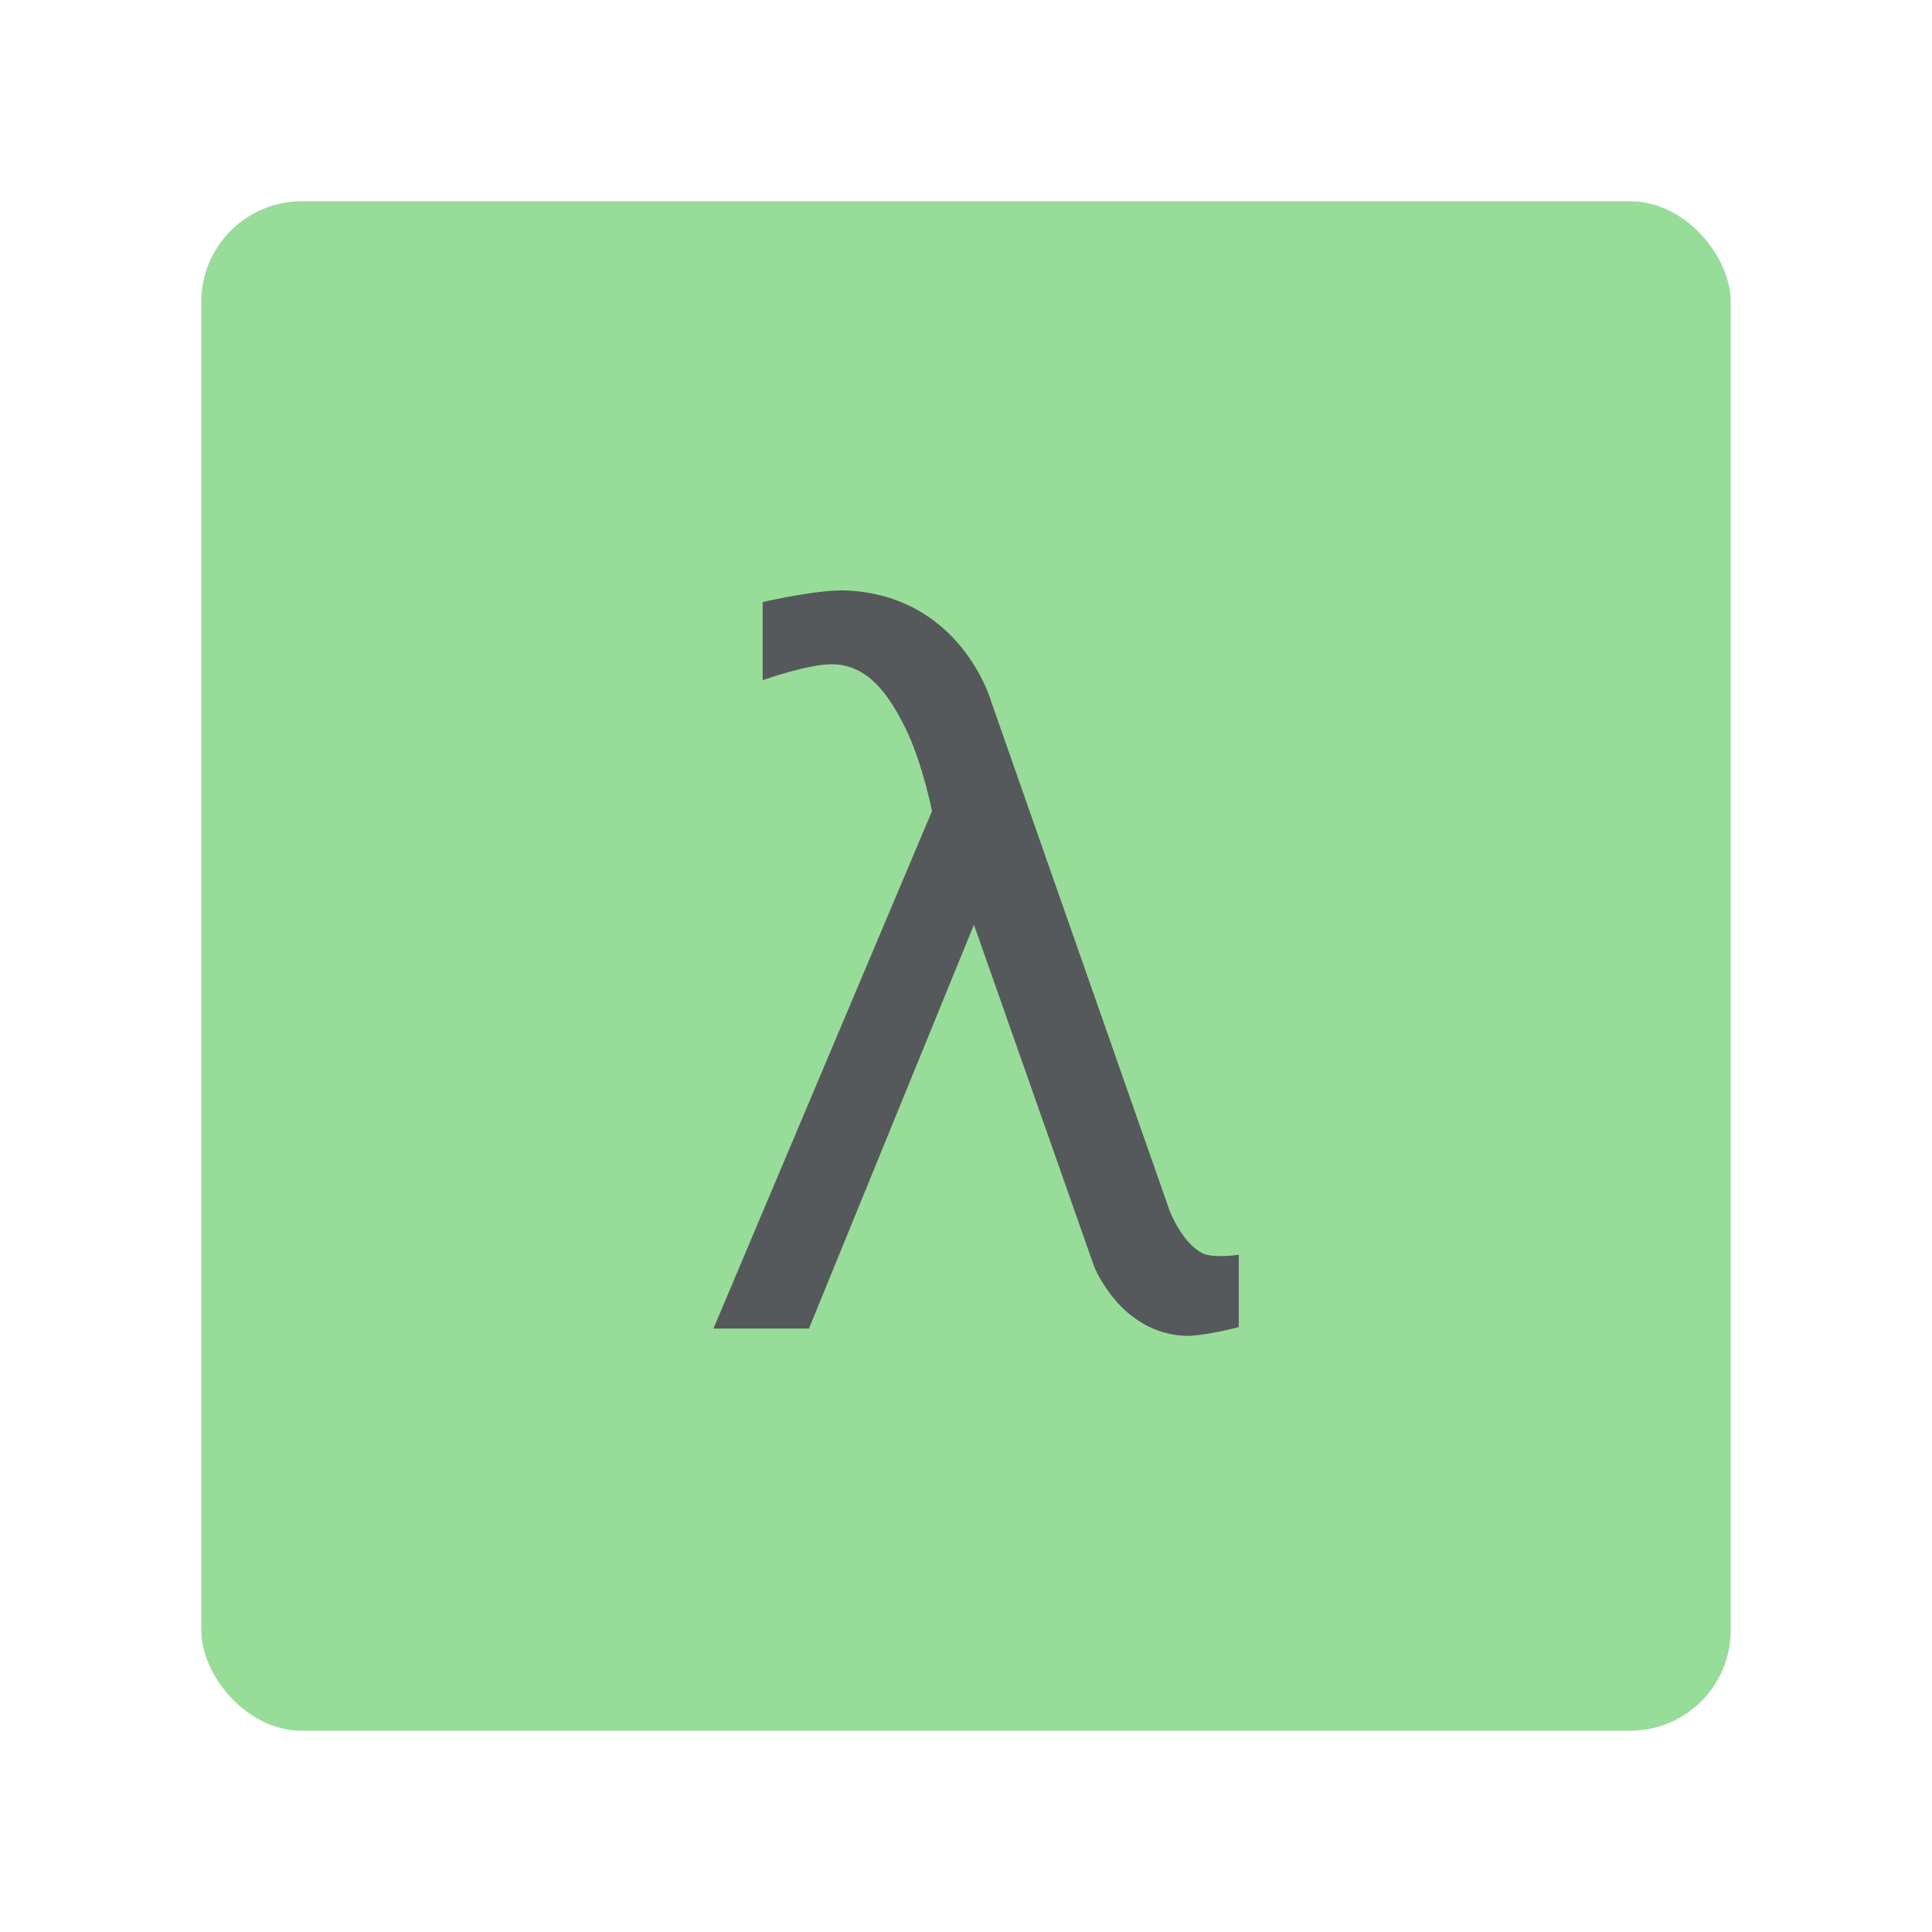<?xml version="1.0" encoding="UTF-8" standalone="no"?>
<svg
   xmlns:dc="http://purl.org/dc/elements/1.1/"
   xmlns:cc="http://creativecommons.org/ns#"
   xmlns:rdf="http://www.w3.org/1999/02/22-rdf-syntax-ns#"
   xmlns:svg="http://www.w3.org/2000/svg"
   xmlns="http://www.w3.org/2000/svg"
   xmlns:sodipodi="http://sodipodi.sourceforge.net/DTD/sodipodi-0.dtd"
   xmlns:inkscape="http://www.inkscape.org/namespaces/inkscape"
   viewBox="0 0 192 192"
   version="1.1"
   id="svg16"
   sodipodi:docname="cmder.svg"
   inkscape:version="0.92.4 (5da689c313, 2019-01-14)">
  <sodipodi:namedview
     pagecolor="#ffffff"
     bordercolor="#666666"
     borderopacity="1"
     objecttolerance="10"
     gridtolerance="10"
     guidetolerance="10"
     inkscape:pageopacity="0"
     inkscape:pageshadow="2"
     inkscape:window-width="1920"
     inkscape:window-height="1017"
     id="namedview18"
     showgrid="true"
     inkscape:zoom="4.9166667"
     inkscape:cx="67.285552"
     inkscape:cy="99.427694"
     inkscape:window-x="-8"
     inkscape:window-y="-8"
     inkscape:window-maximized="1"
     inkscape:current-layer="svg16"
     inkscape:snap-global="true">
    <inkscape:grid
       type="xygrid"
       id="grid827"
       spacingx="4"
       spacingy="4" />
  </sodipodi:namedview>
  <defs
     id="defs4">
    <style
       id="style2">.a{fill:none;stroke:#b1b5bd;stroke-linecap:round;stroke-linejoin:round;isolation:isolate;opacity:0.63;}</style>
  </defs>
  <rect
     class="a"
     x="20"
     y="20"
     width="152"
     height="152"
     rx="10"
     id="rect6"
     style="fill:#98dc9a;stroke:none;opacity:1" />
  <path
     style="fill:#56595b;stroke:none;stroke-width:1px;stroke-linecap:butt;stroke-linejoin:miter;stroke-opacity:1"
     d="m 75.792,59.831 v 7.766 c 0,0 4.641,-1.663 7.047,-1.582 3.381,0.114 5.43,2.882 7.138,6.341 1.708,3.459 2.642,8.256 2.642,8.256 L 70.902,132.028 h 9.492 L 96.79,91.902 108.727,125.844 c 0,0 2.543,6.545 8.917,6.903 1.841,0.104 5.465,-0.863 5.465,-0.863 v -7.191 c 0,0 -2.521,0.39 -3.595,-0.144 -2.112,-1.05 -3.308,-4.315 -3.308,-4.315 L 98.516,69.754 c 0,0 -2.925,-10.528 -14.382,-11.074 -2.804,-0.134 -8.341,1.151 -8.341,1.151 z"
     id="path829"
     inkscape:connector-curvature="0"
     sodipodi:nodetypes="ccsscccccsccsccsc" />
</svg>

